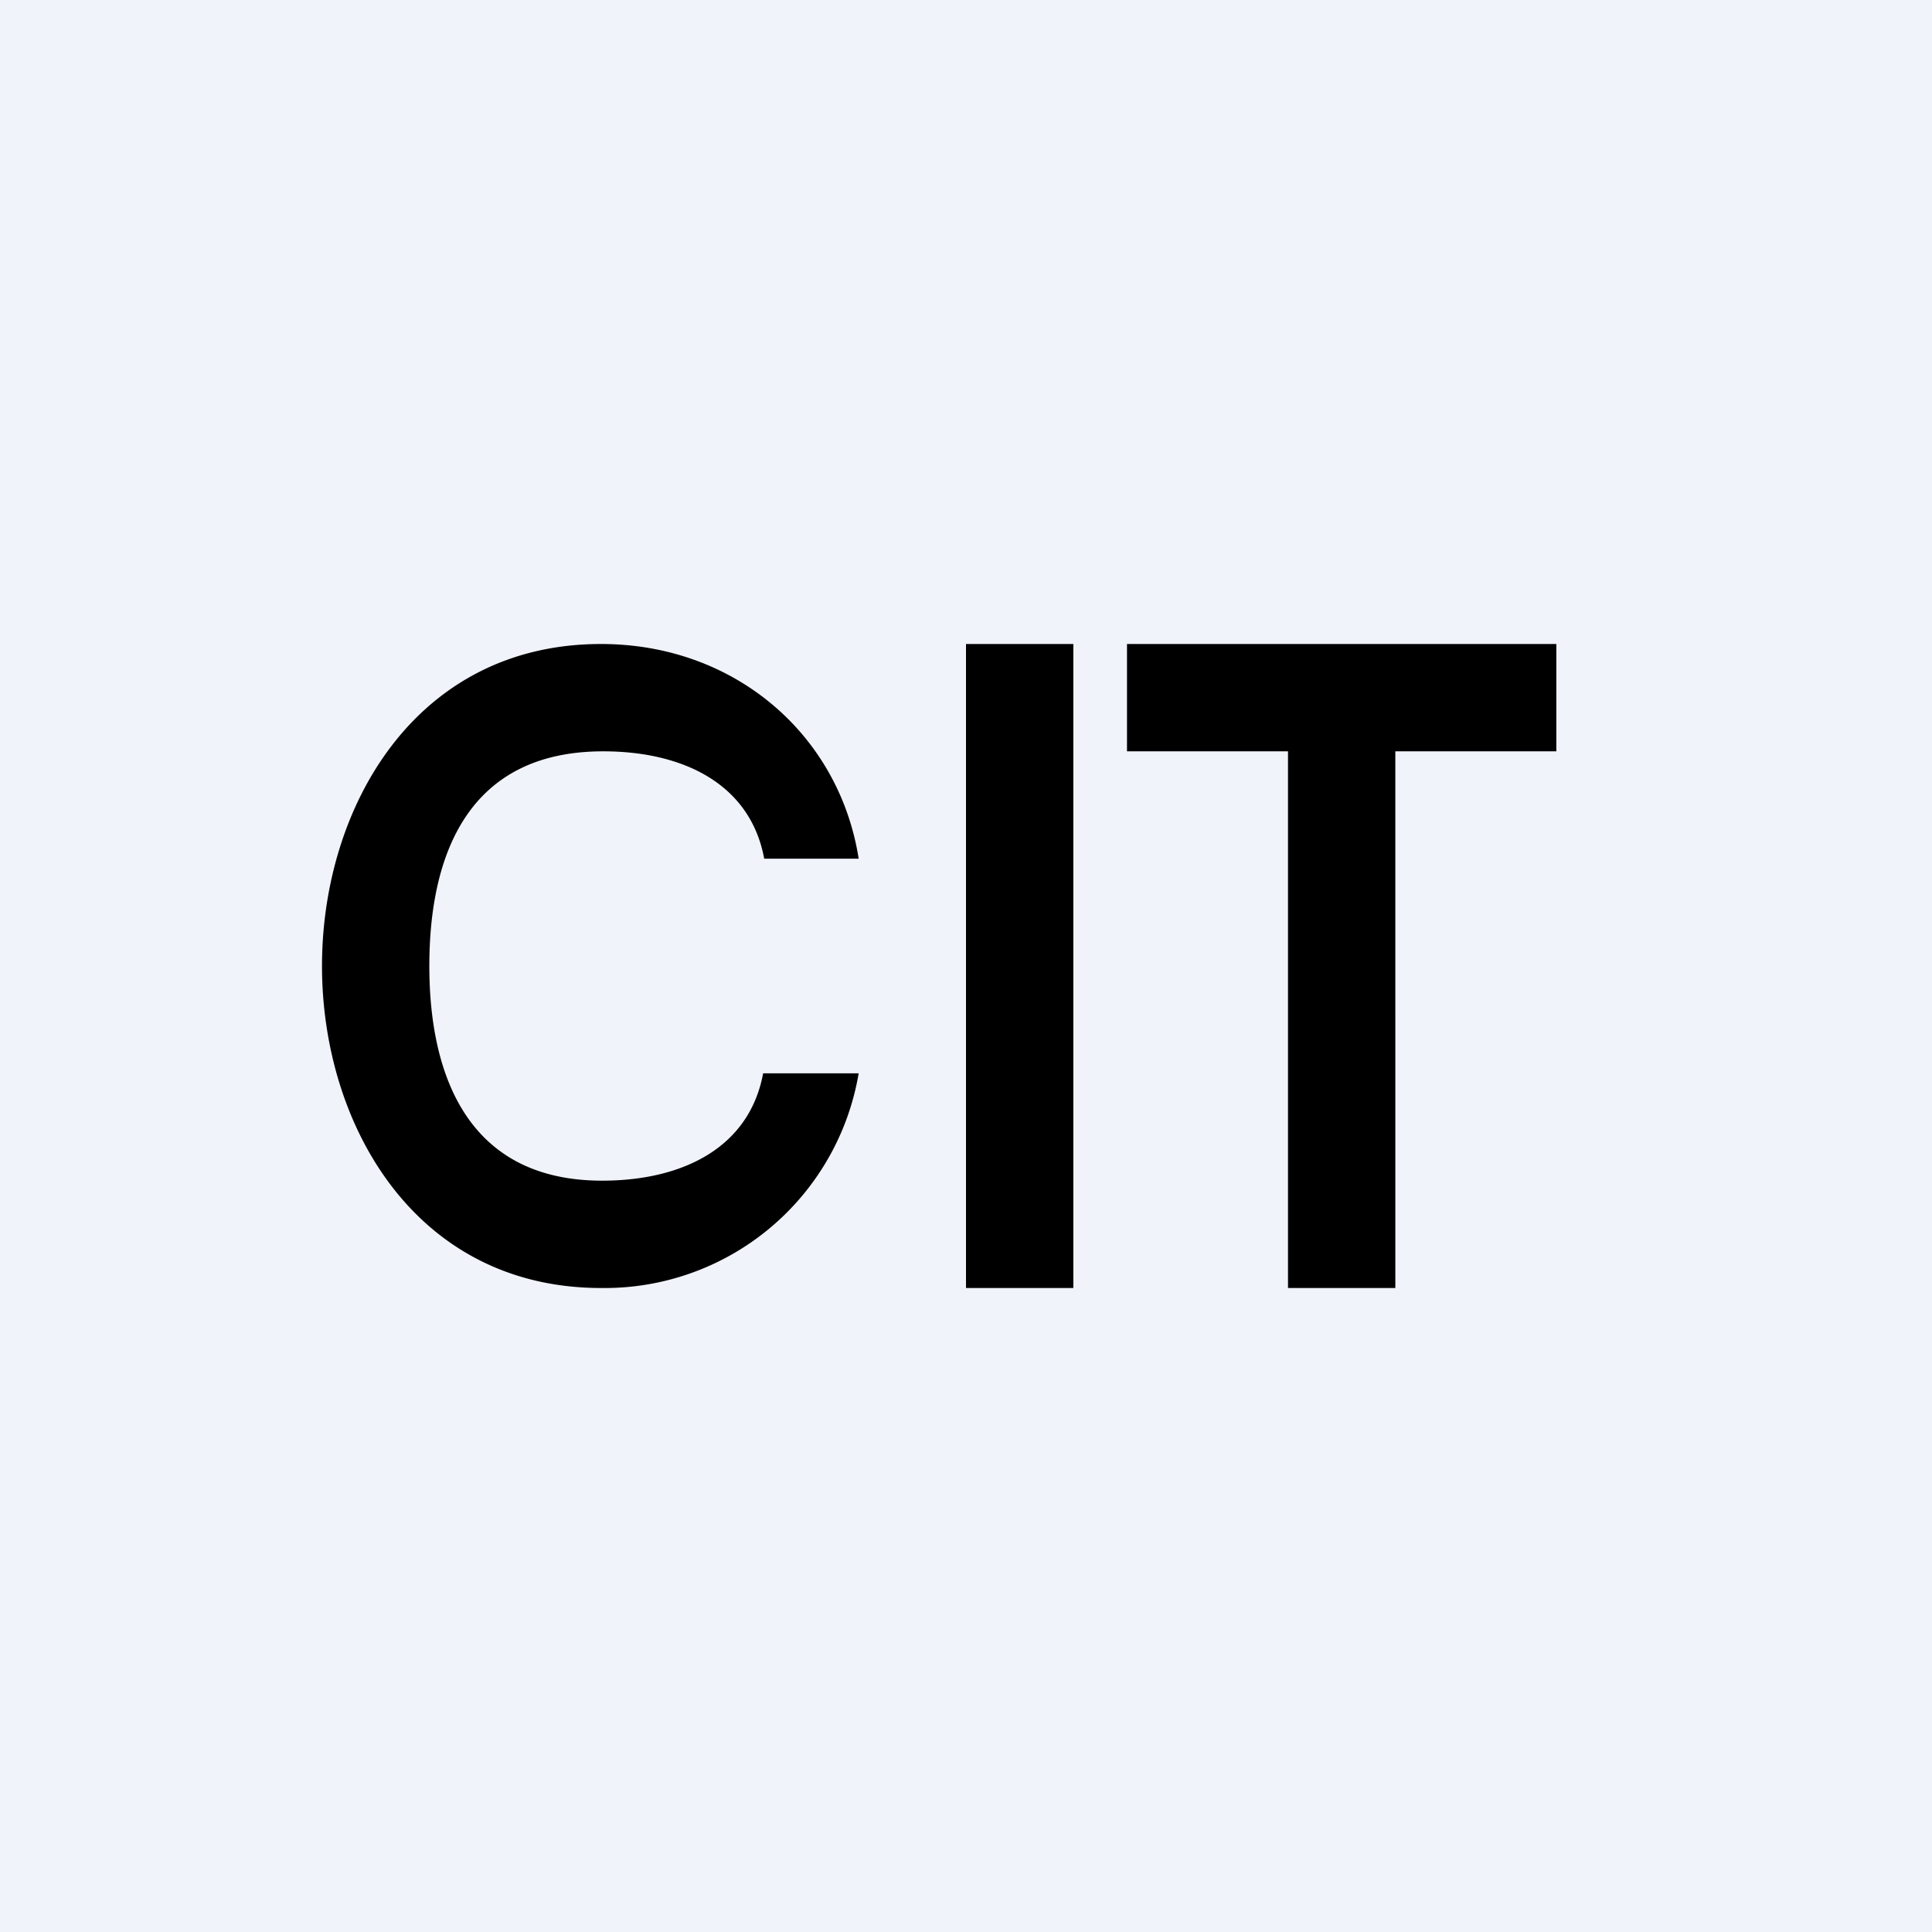 <!-- by TradingView --><svg width="18" height="18" viewBox="0 0 18 18" xmlns="http://www.w3.org/2000/svg"><path fill="#F0F3FA" d="M0 0h18v18H0z"/><path d="M10 6v6H9V6h1ZM8 8h-.88c-.13-.7-.76-1-1.5-1C4.35 7 4 7.98 4 9s.36 2 1.61 2c.74 0 1.37-.3 1.5-1H8a2.4 2.4 0 0 1-2.4 2C3.87 12 3 10.48 3 9s.87-3 2.6-3c1.25 0 2.22.85 2.4 2Zm2.5-2v1H12v5h1V7h1.5V6h-4Z"/></svg>